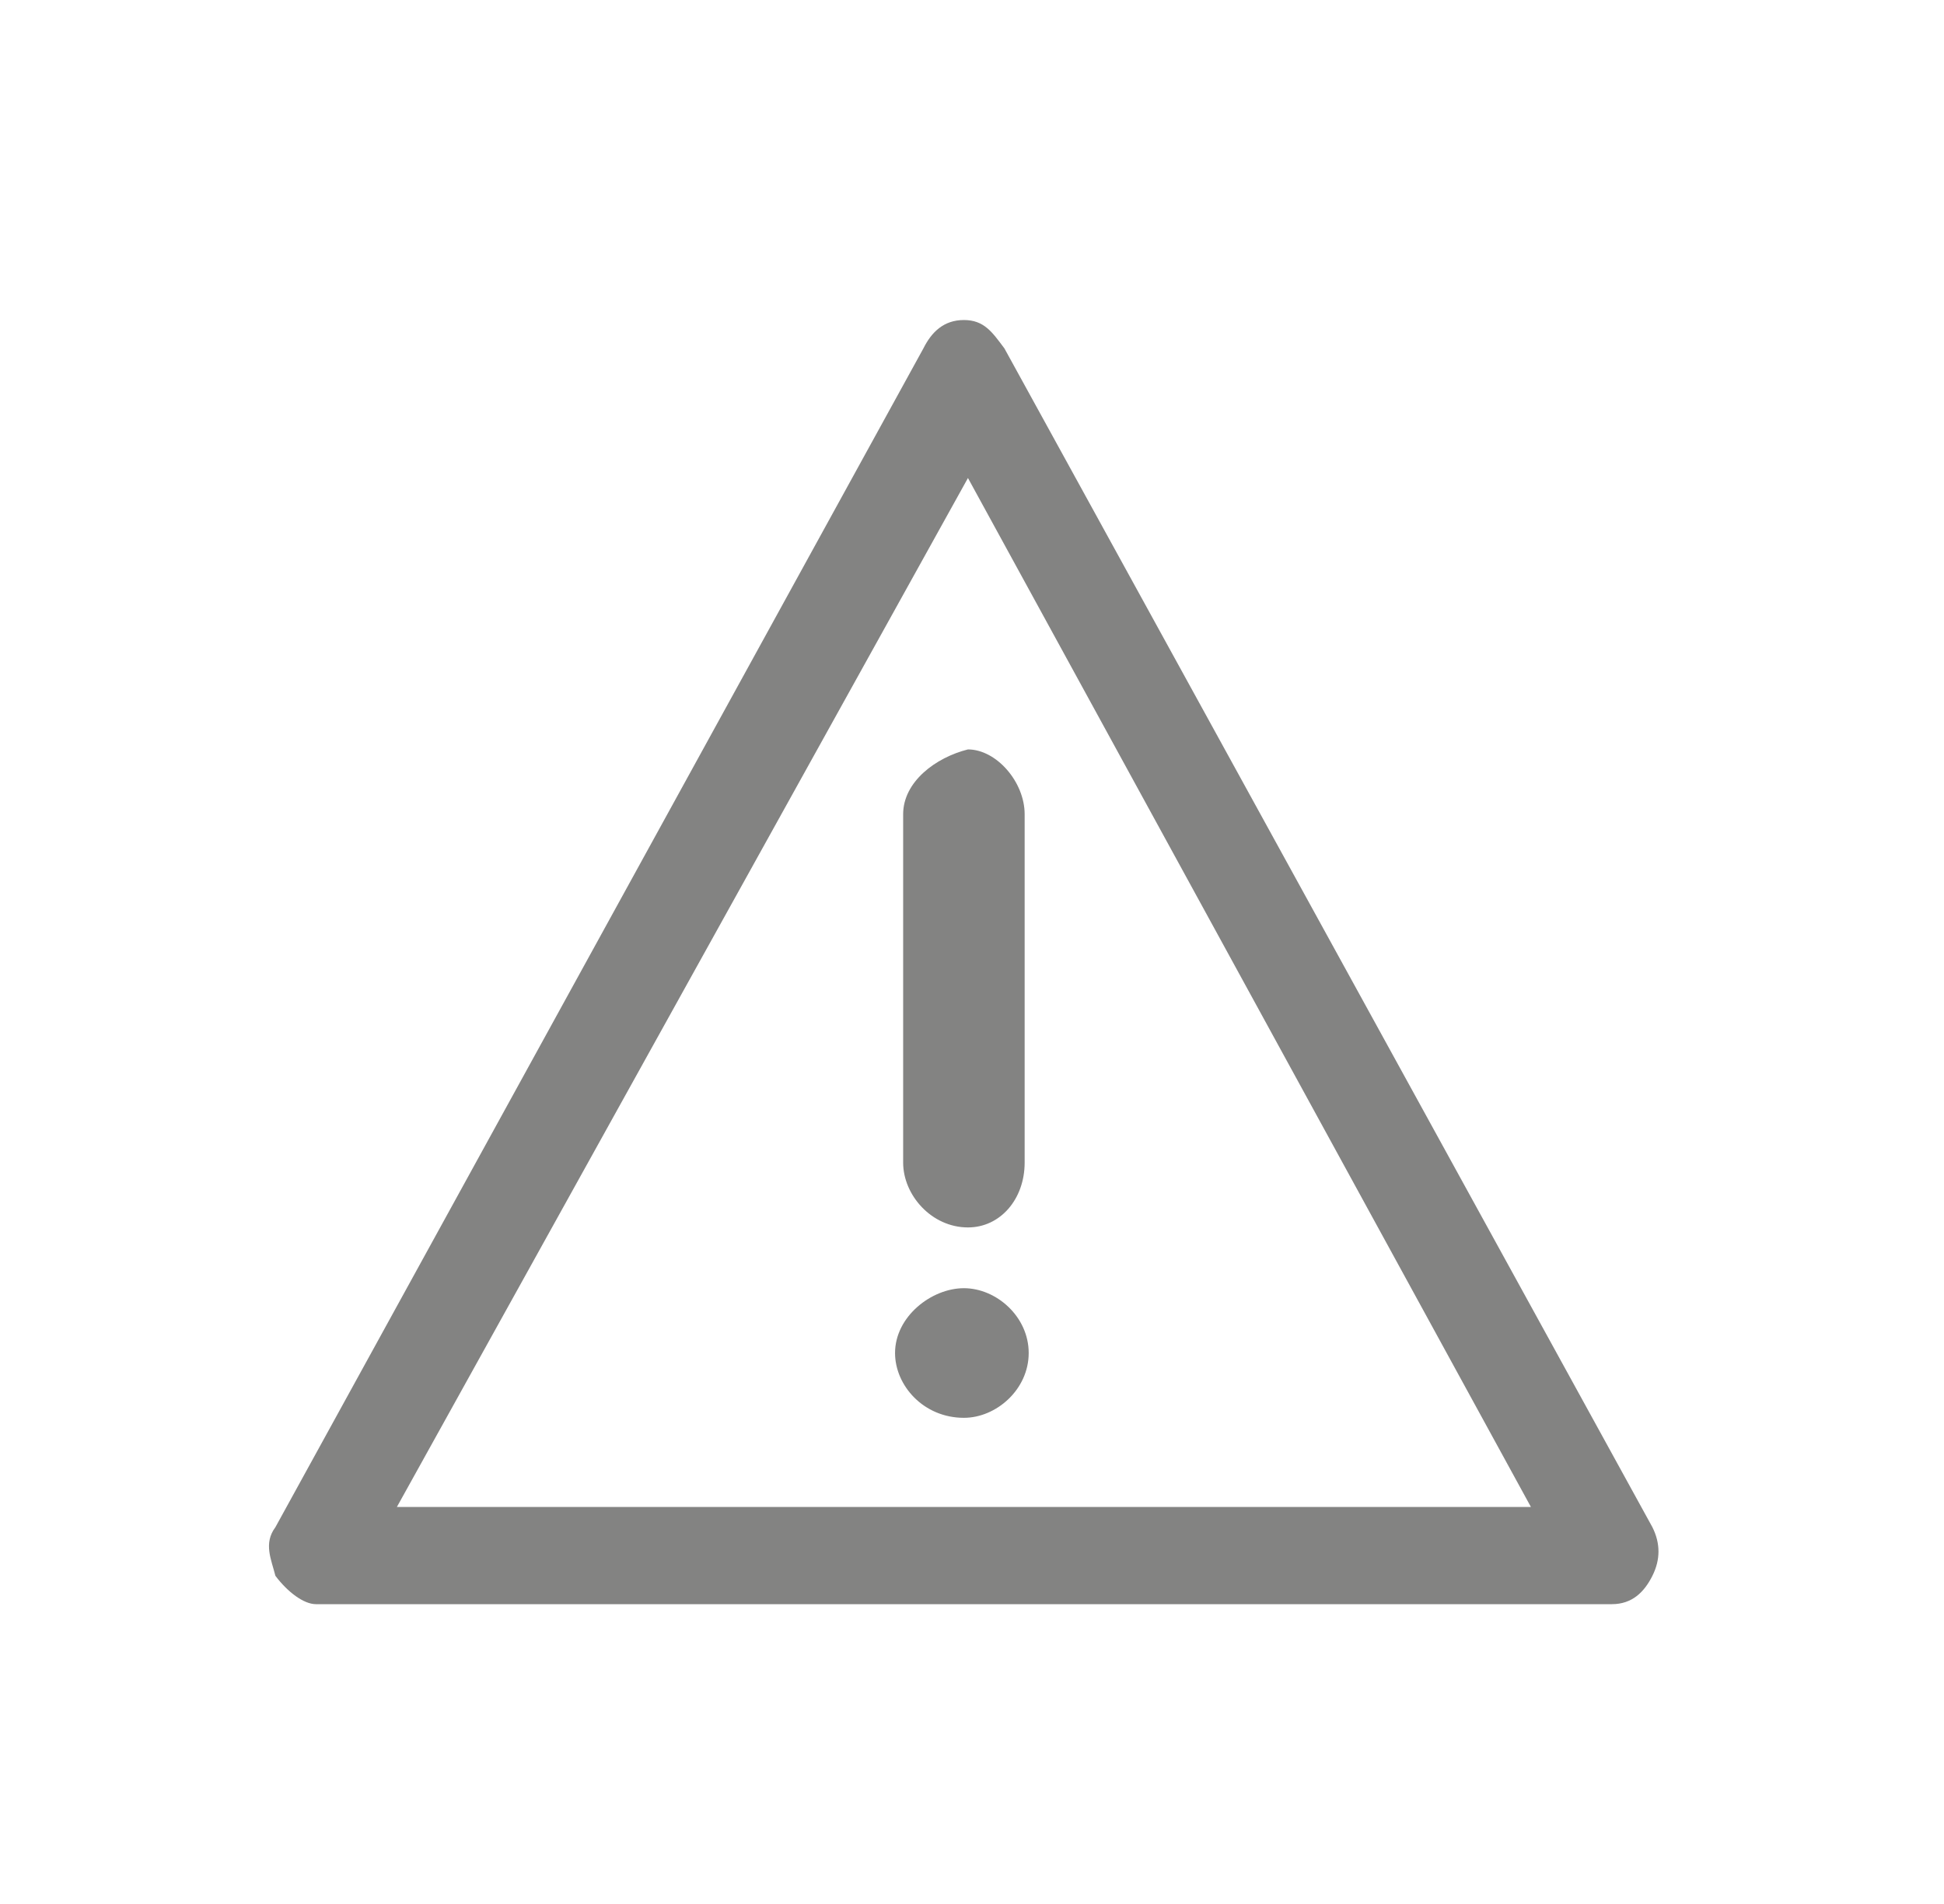 <?xml version="1.0" encoding="utf-8"?>
<!-- Generator: Adobe Illustrator 22.0.1, SVG Export Plug-In . SVG Version: 6.00 Build 0)  -->
<svg version="1.1" id="Layer_1" xmlns="http://www.w3.org/2000/svg" xmlns:xlink="http://www.w3.org/1999/xlink" x="0px" y="0px"
	 viewBox="0 0 48 47" style="enable-background:new 0 0 48 47;" xml:space="preserve">
<style type="text/css">
	.st0{fill:#838382;}
</style>
<g>
	<path class="st0" d="M40.8,37.7l-16-29.1c-0.3-0.4-0.5-0.7-1-0.7c-0.5,0-0.8,0.3-1,0.7l-16,29.1c-0.3,0.4-0.1,0.8,0,1.2
		c0.3,0.4,0.7,0.7,1,0.7h32c0.5,0,0.8-0.3,1-0.7S41,38.1,40.8,37.7L40.8,37.7z M23.8,31.8L23.8,31.8c-0.8,0-1.7,0.7-1.7,1.6
		c0,0.8,0.7,1.6,1.7,1.6c0.8,0,1.6-0.7,1.6-1.6S24.6,31.8,23.8,31.8L23.8,31.8z M22.3,20.1L22.3,20.1v8.6c0,0.8,0.7,1.6,1.6,1.6
		c0.8,0,1.4-0.7,1.4-1.6v-8.6c0-0.8-0.7-1.6-1.4-1.6C23.1,18.7,22.3,19.3,22.3,20.1L22.3,20.1z M9.8,37.2L9.8,37.2l14.1-25.4
		l13.9,25.4H9.8z"/>
</g>
</svg>
